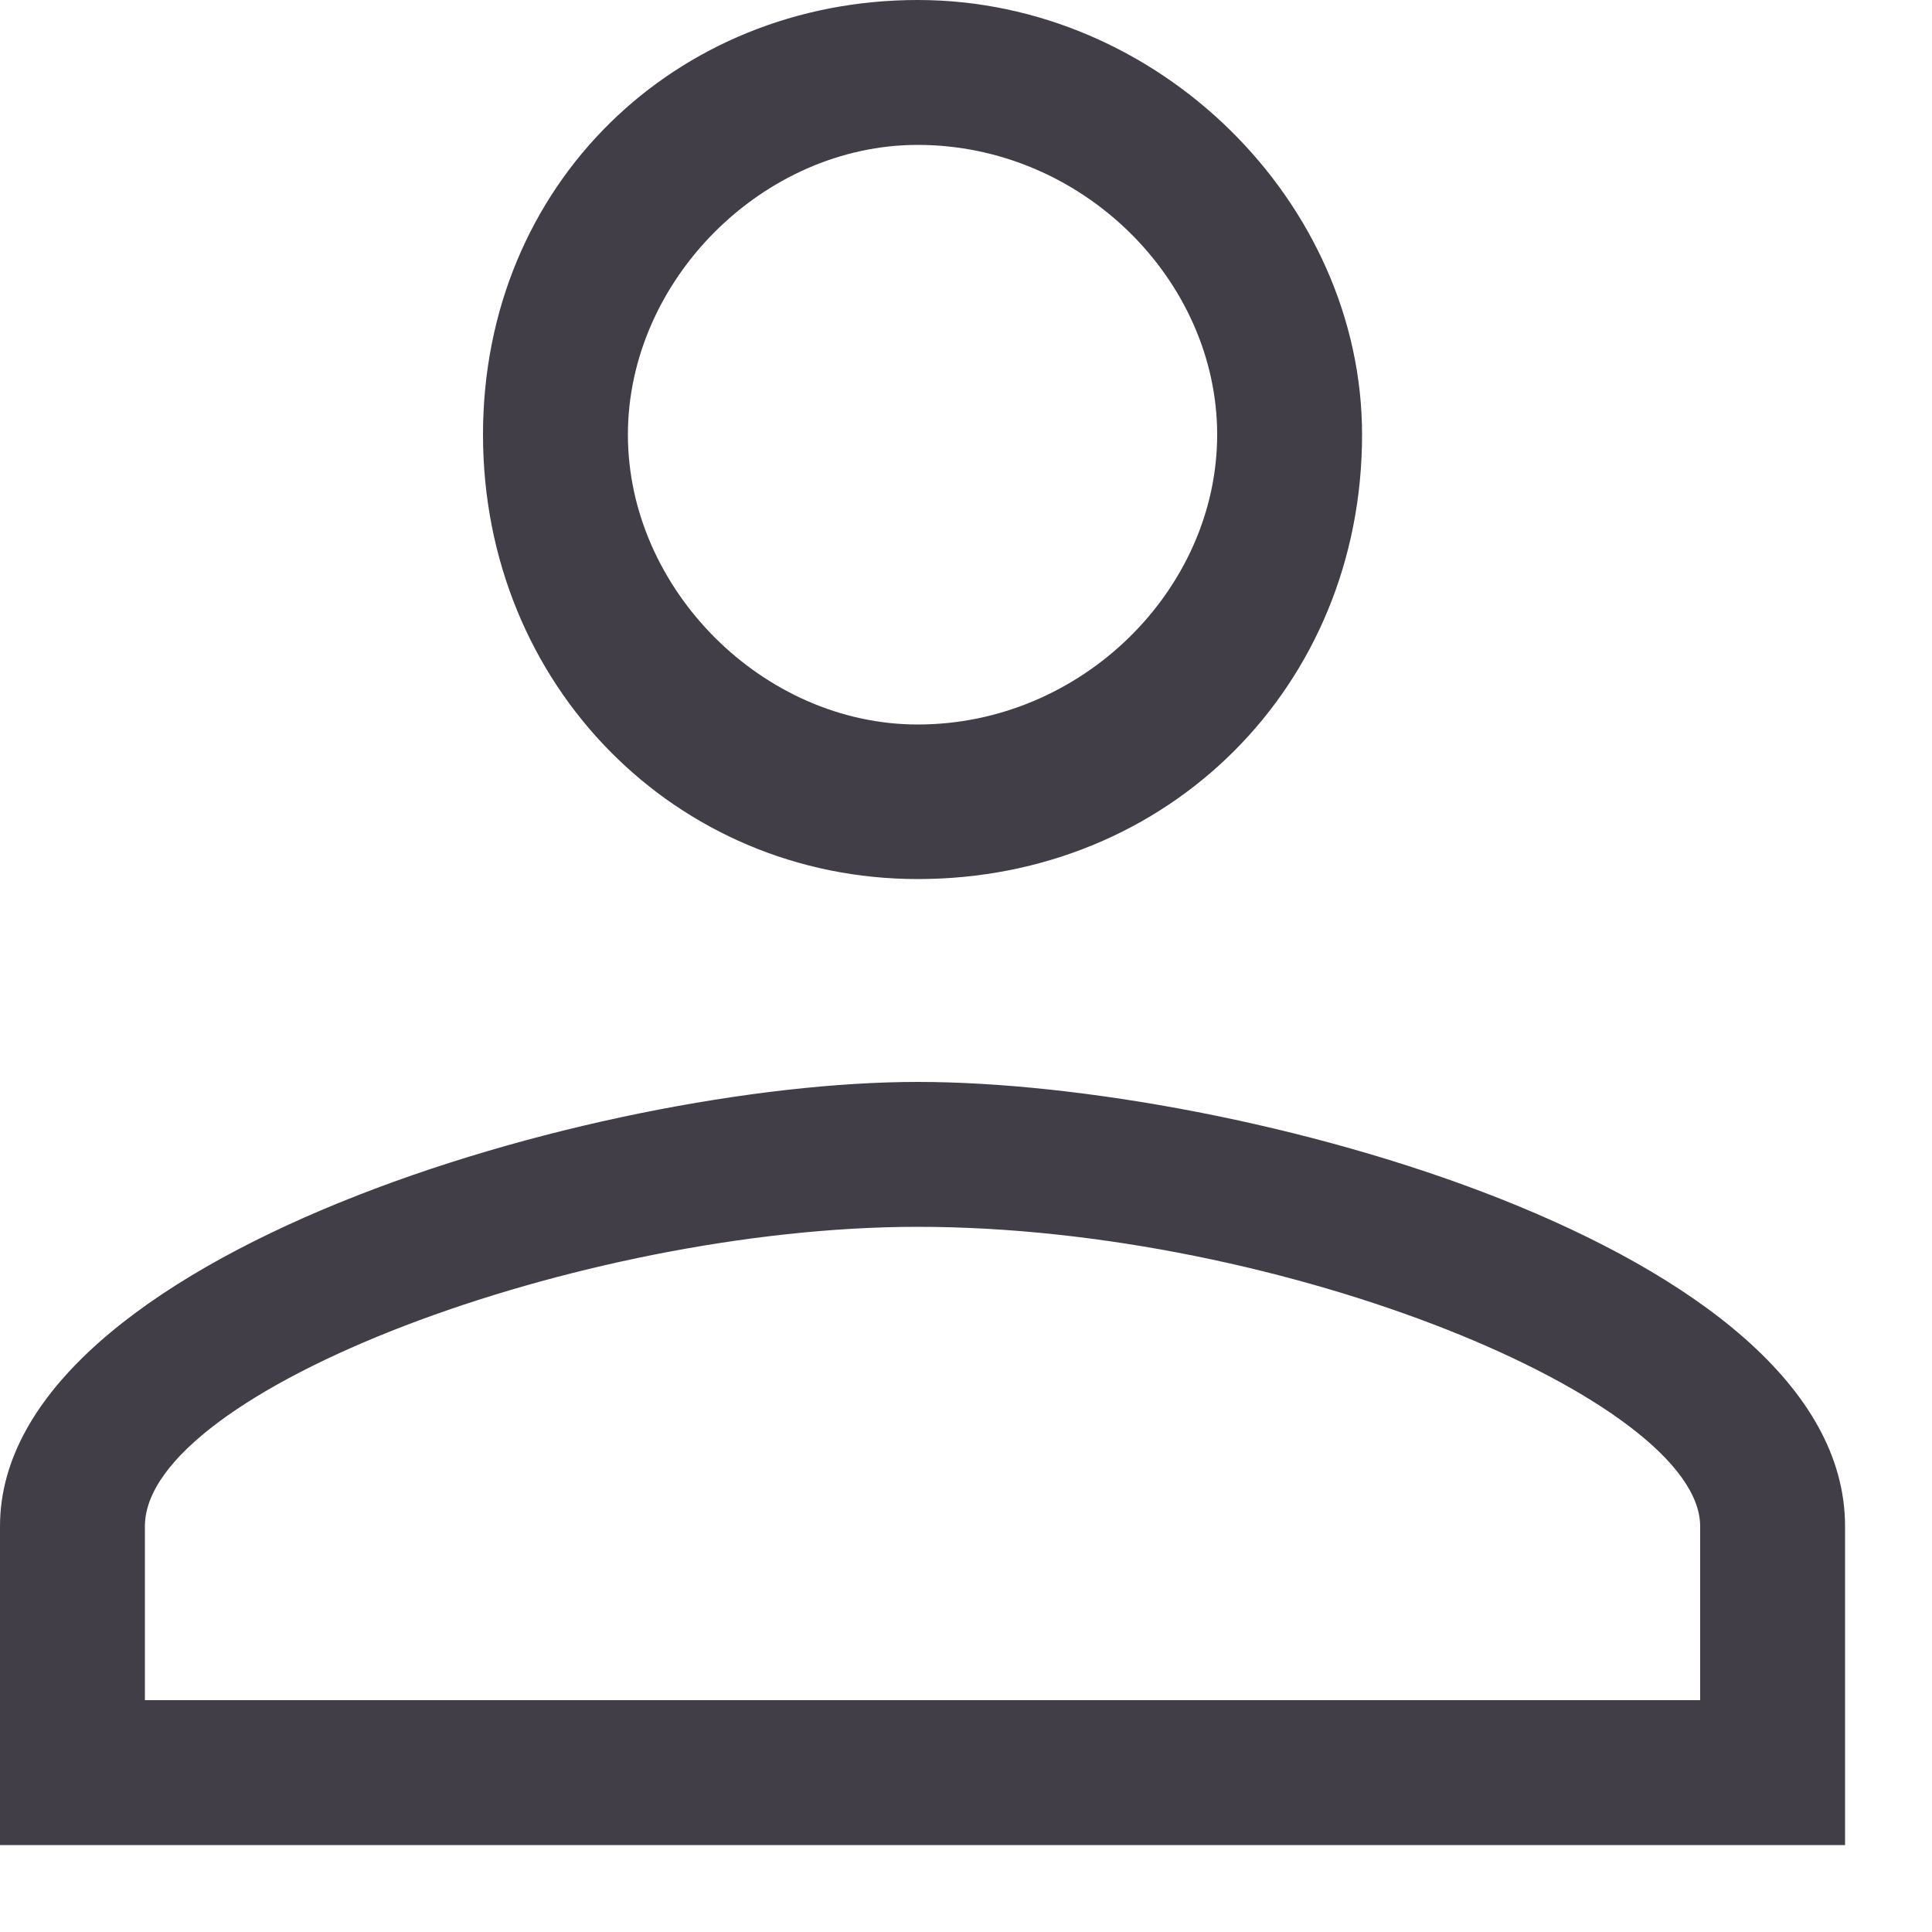<svg width="20" height="20" viewBox="0 0 20 20" fill="none" xmlns="http://www.w3.org/2000/svg">
<g clip-path="url(#clip0)">
<g clip-path="url(#clip1)">
<path d="M0 19.1V15.8C0 13 6.2 11.2 9.5 11.2C12.8 11.2 19.1 12.9 19.1 15.8V19.1H0ZM9.5 12.7C6 12.7 1.5 14.4 1.5 15.8V17.6H17.6V15.8C17.6 14.5 13.3 12.7 9.5 12.7ZM9.5 9.1C7 9.1 5 7.1 5 4.5C5 1.9 7 0 9.5 0C12 0 14.1 2.1 14.1 4.5C14.1 7.1 12.1 9.1 9.5 9.1ZM9.5 1.5C7.9 1.5 6.5 2.9 6.5 4.5C6.5 6.1 7.9 7.5 9.5 7.5C11.2 7.5 12.6 6.1 12.6 4.5C12.6 2.9 11.2 1.5 9.5 1.5Z" fill="#423E48"/>
</g>
</g>
<defs>
<clipPath id="clip0">
<rect width="19.6" height="19.6" fill="white"/>
</clipPath>
<clipPath id="clip1">
<rect width="19.1" height="19.1" fill="white"/>
</clipPath>
</defs>
</svg>
